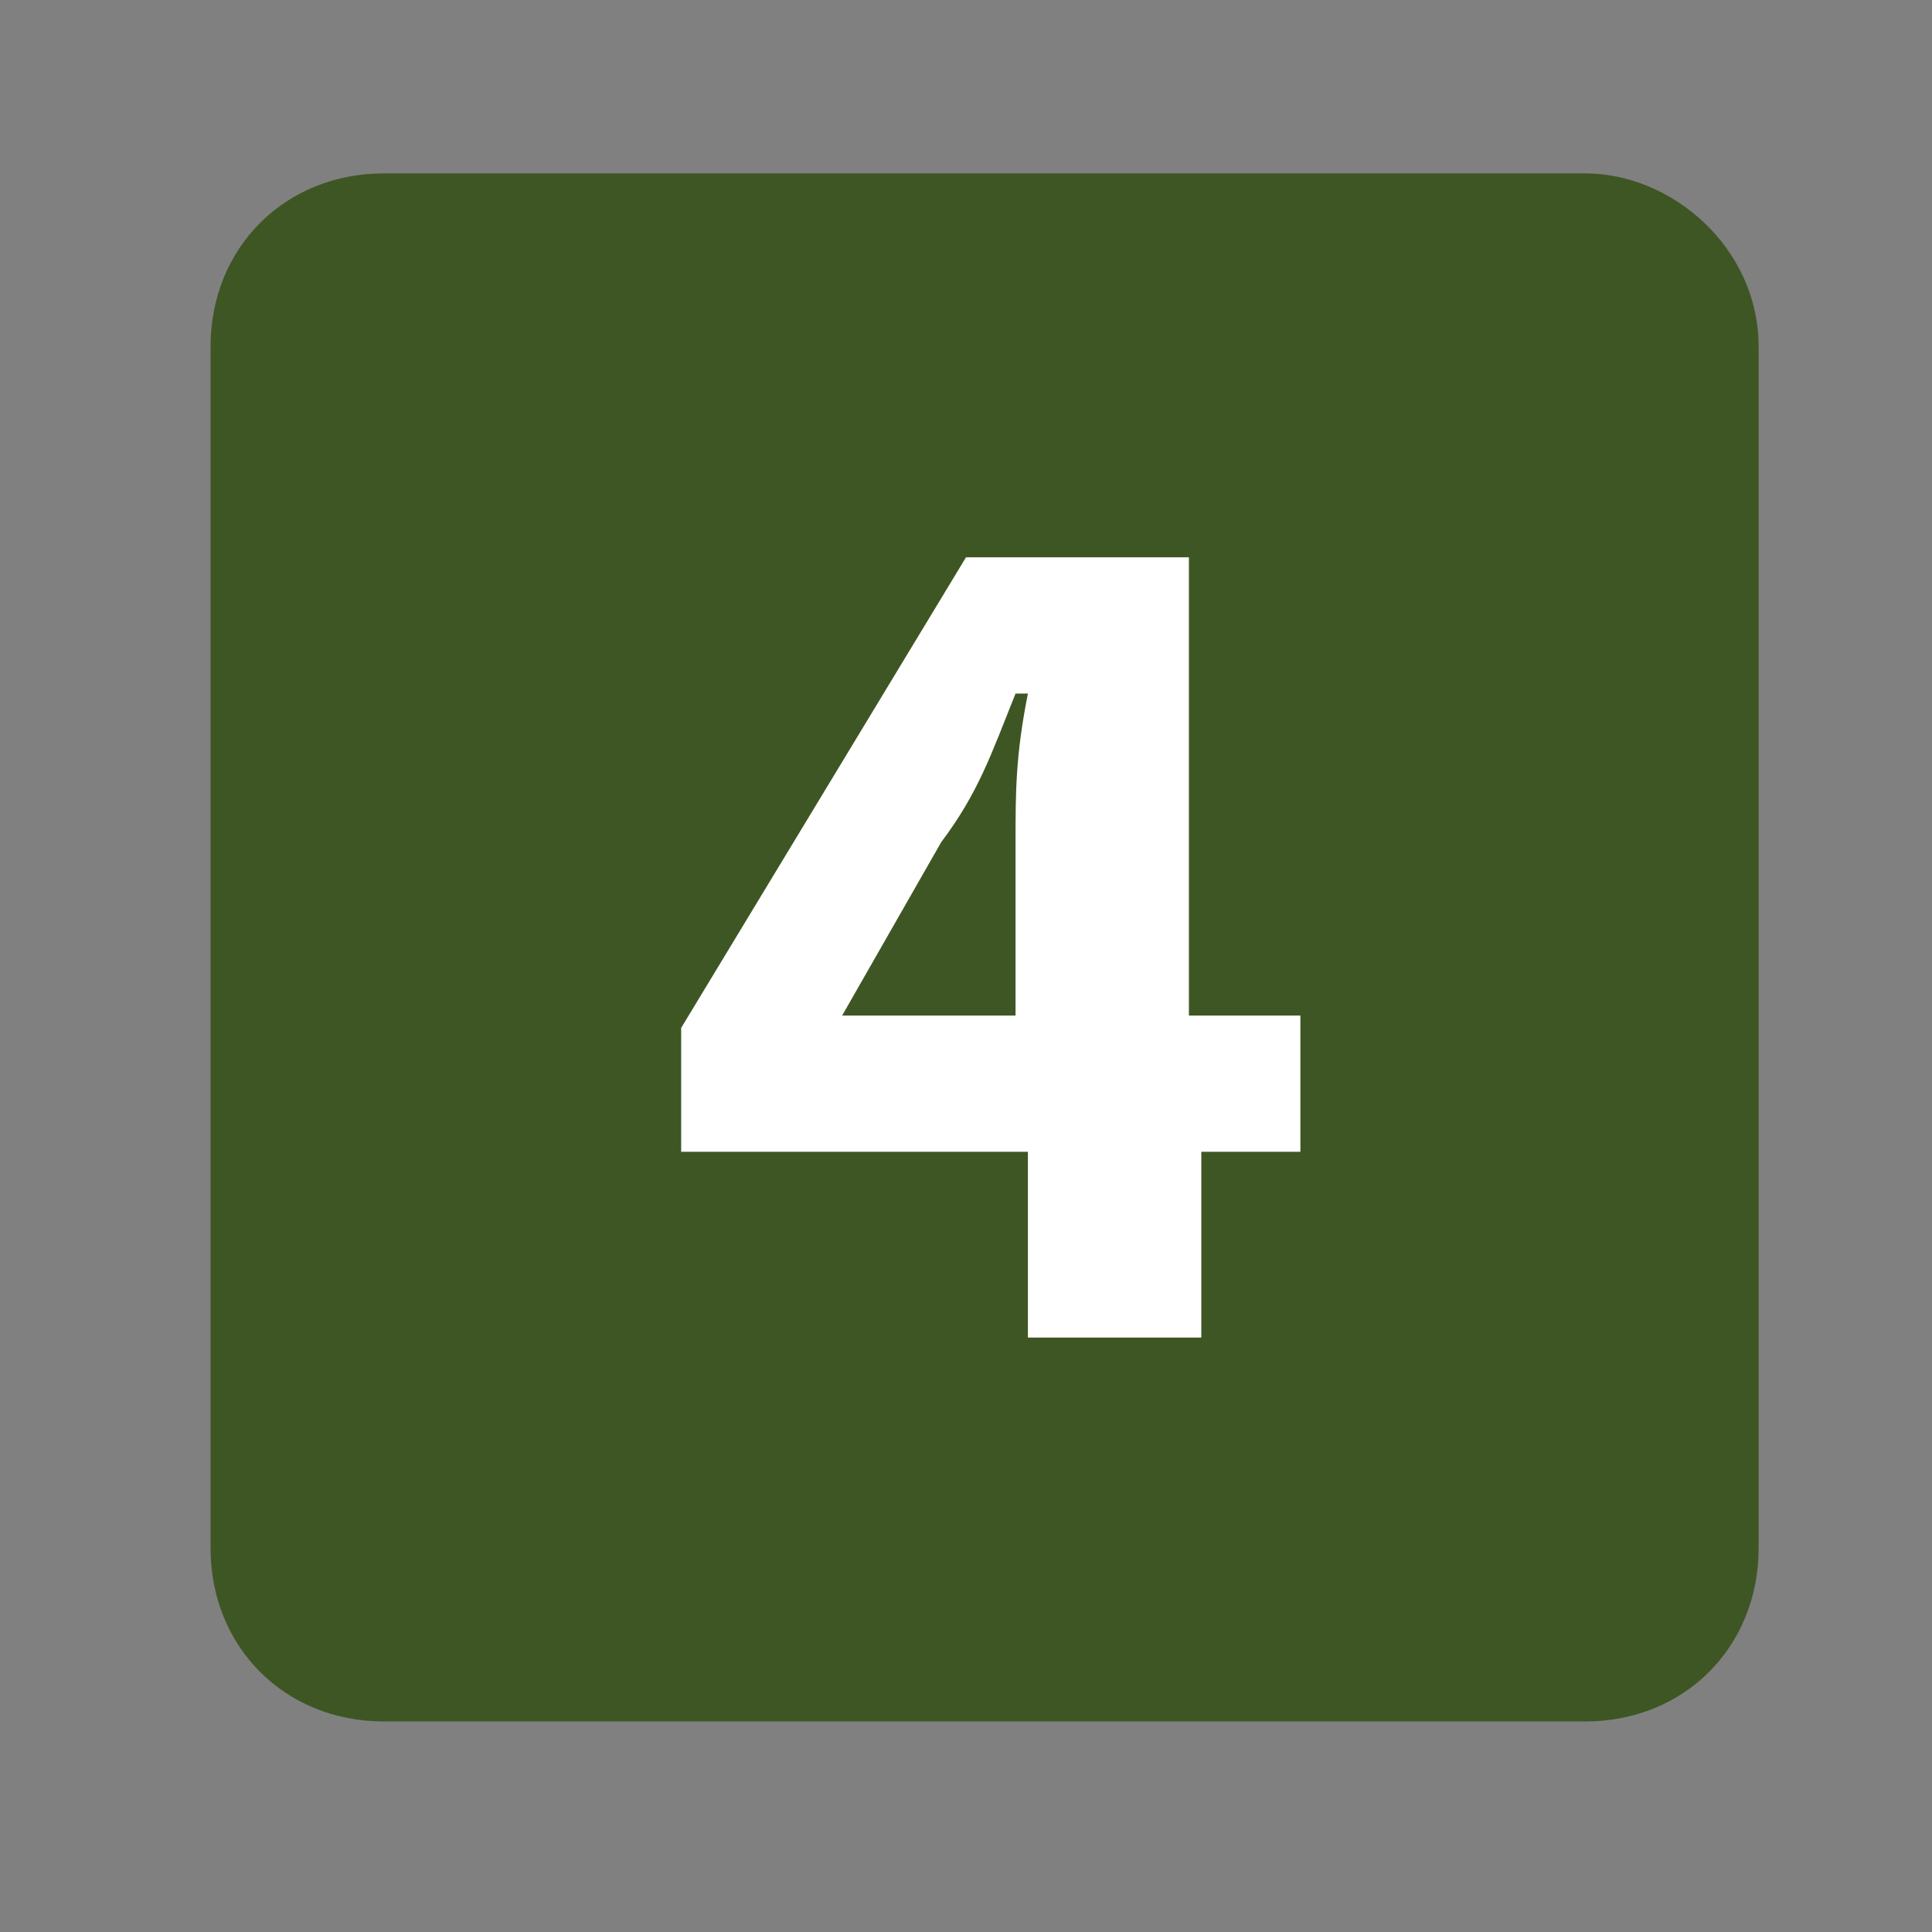 <?xml version="1.0" encoding="utf-8"?>
<!-- Generator: Adobe Illustrator 25.2.0, SVG Export Plug-In . SVG Version: 6.00 Build 0)  -->
<svg version="1.1" id="Capa_1" xmlns="http://www.w3.org/2000/svg" xmlns:xlink="http://www.w3.org/1999/xlink" x="0px" y="0px"
	 viewBox="0 0 15.6 15.6" style="enable-background:new 0 0 15.6 15.6;" xml:space="preserve">
<rect x="0" y="0" width="15.6" height="15.6" fill="#808080" stroke="none"/>
<style type="text/css">
	.st0{display:none;fill:#3E5623;}
	.st1{fill:#3E5623;}
	.st2{display:none;fill:#030104;}
	.st3{fill:#FFFFFF;}
</style>
<g>
	<g>
		<rect x="-0.1" y="0.4" class="st0" width="15.8" height="15.8"/>
		<path class="st1" d="M12.8,1.4H3.1C2.3,1.4,1.7,2,1.7,2.8v9.7c0,0.8,0.6,1.4,1.4,1.4h9.7c0.8,0,1.4-0.6,1.4-1.4V2.8
			C14.2,2,13.5,1.4,12.8,1.4z"/>
		<path class="st2" d="M14.2,0.4H1.7C1,0.4,0.4,1,0.4,1.7v12.5c0,0.7,0.6,1.3,1.3,1.3h12.5c0.7,0,1.3-0.6,1.3-1.3V1.7
			C15.5,1,14.9,0.4,14.2,0.4z M14.4,14.2c0,0.1-0.1,0.2-0.2,0.2H1.7c-0.1,0-0.2-0.1-0.2-0.2V1.7c0-0.1,0.1-0.2,0.2-0.2h12.5
			c0.1,0,0.2,0.1,0.2,0.2V14.2z"/>
		<path class="st3" d="M9.6,4.5H7.8L5.5,8.3v1h2.8v1.5h1.4V9.3h0.8V8.2H9.6L9.6,4.5L9.6,4.5z M8.2,6.8v1.4H6.8l0,0l0.8-1.4
			C7.9,6.4,8,6.1,8.2,5.6h0.1C8.2,6.1,8.2,6.4,8.2,6.8z"/>
	</g>
</g>
</svg>
